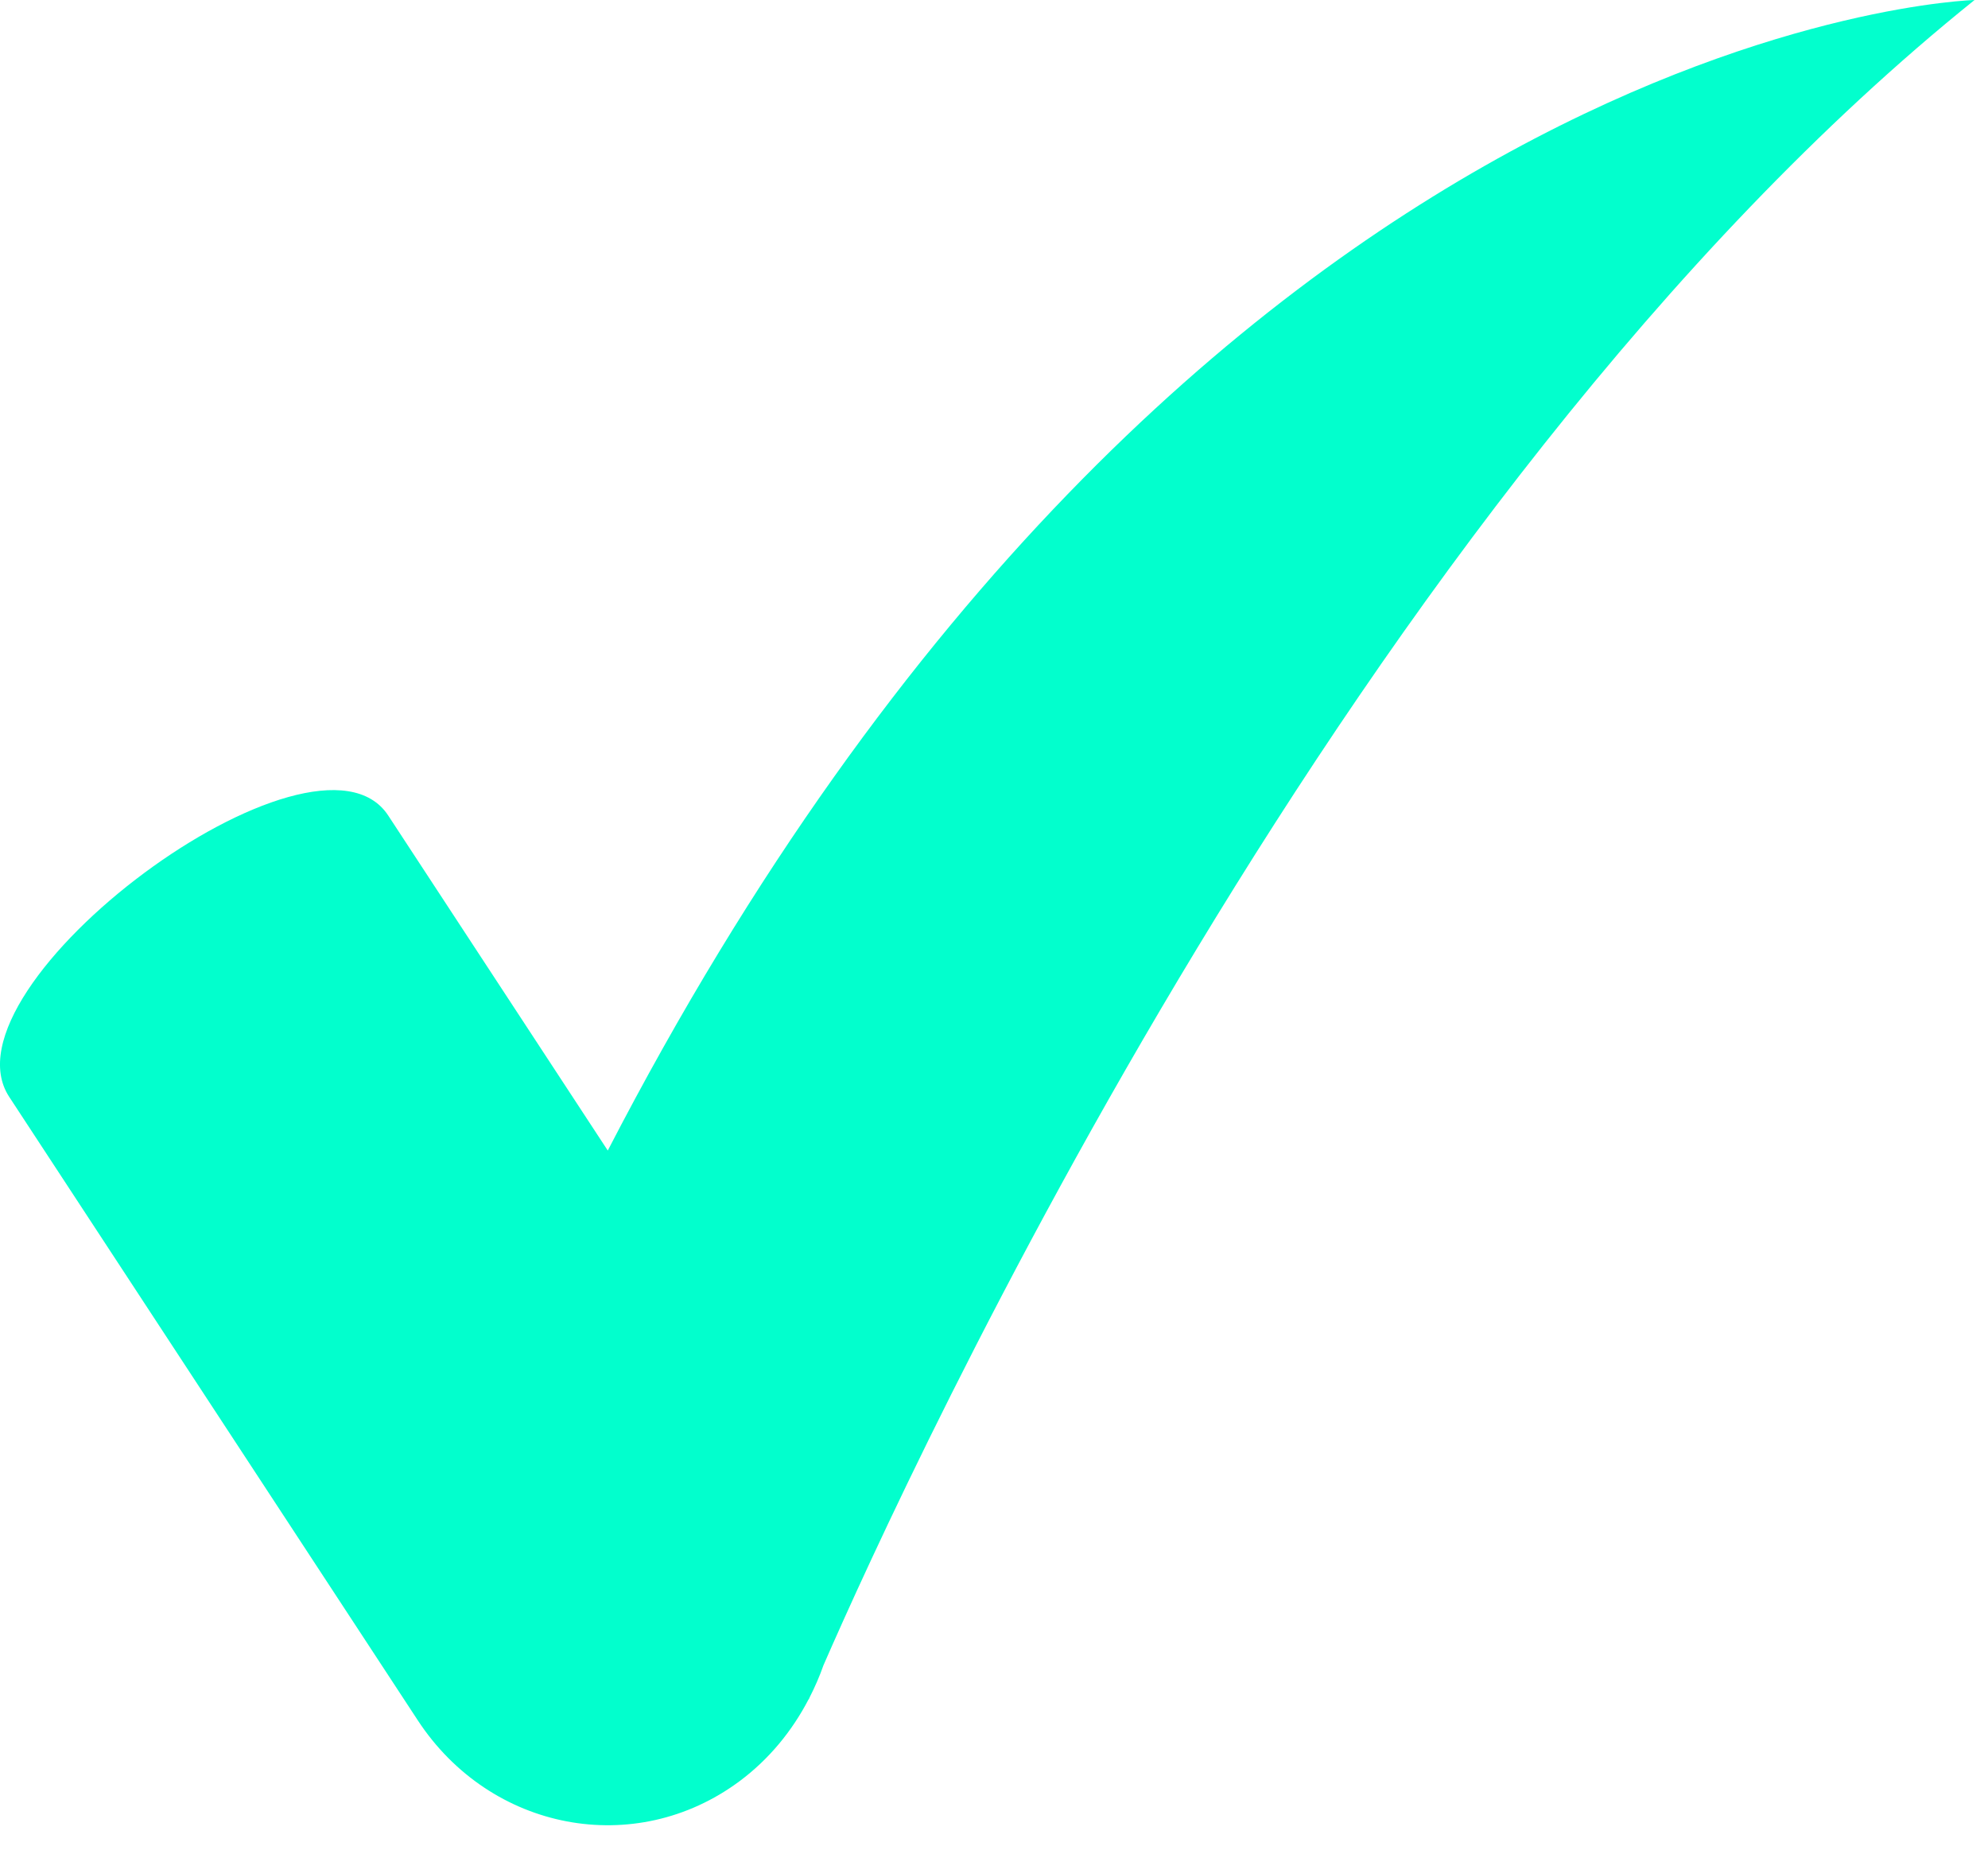<svg width="43" height="40" viewBox="0 0 43 40" fill="none" xmlns="http://www.w3.org/2000/svg">
<path d="M13.146 24.881L8.397 17.636C6.824 15.237 -1.373 21.322 0.199 23.72L9.036 37.202C10.609 39.601 13.74 40.194 15.994 38.521C16.635 38.045 17.134 37.432 17.49 36.748L17.494 36.75C17.494 36.75 17.505 36.724 17.514 36.703C17.628 36.479 17.728 36.25 17.811 36.013C19.629 31.849 29.259 10.809 42.709 0C42.709 5.79557e-07 25.772 0.455 13.146 24.881Z" fill="#02FFCD"/>
</svg>
